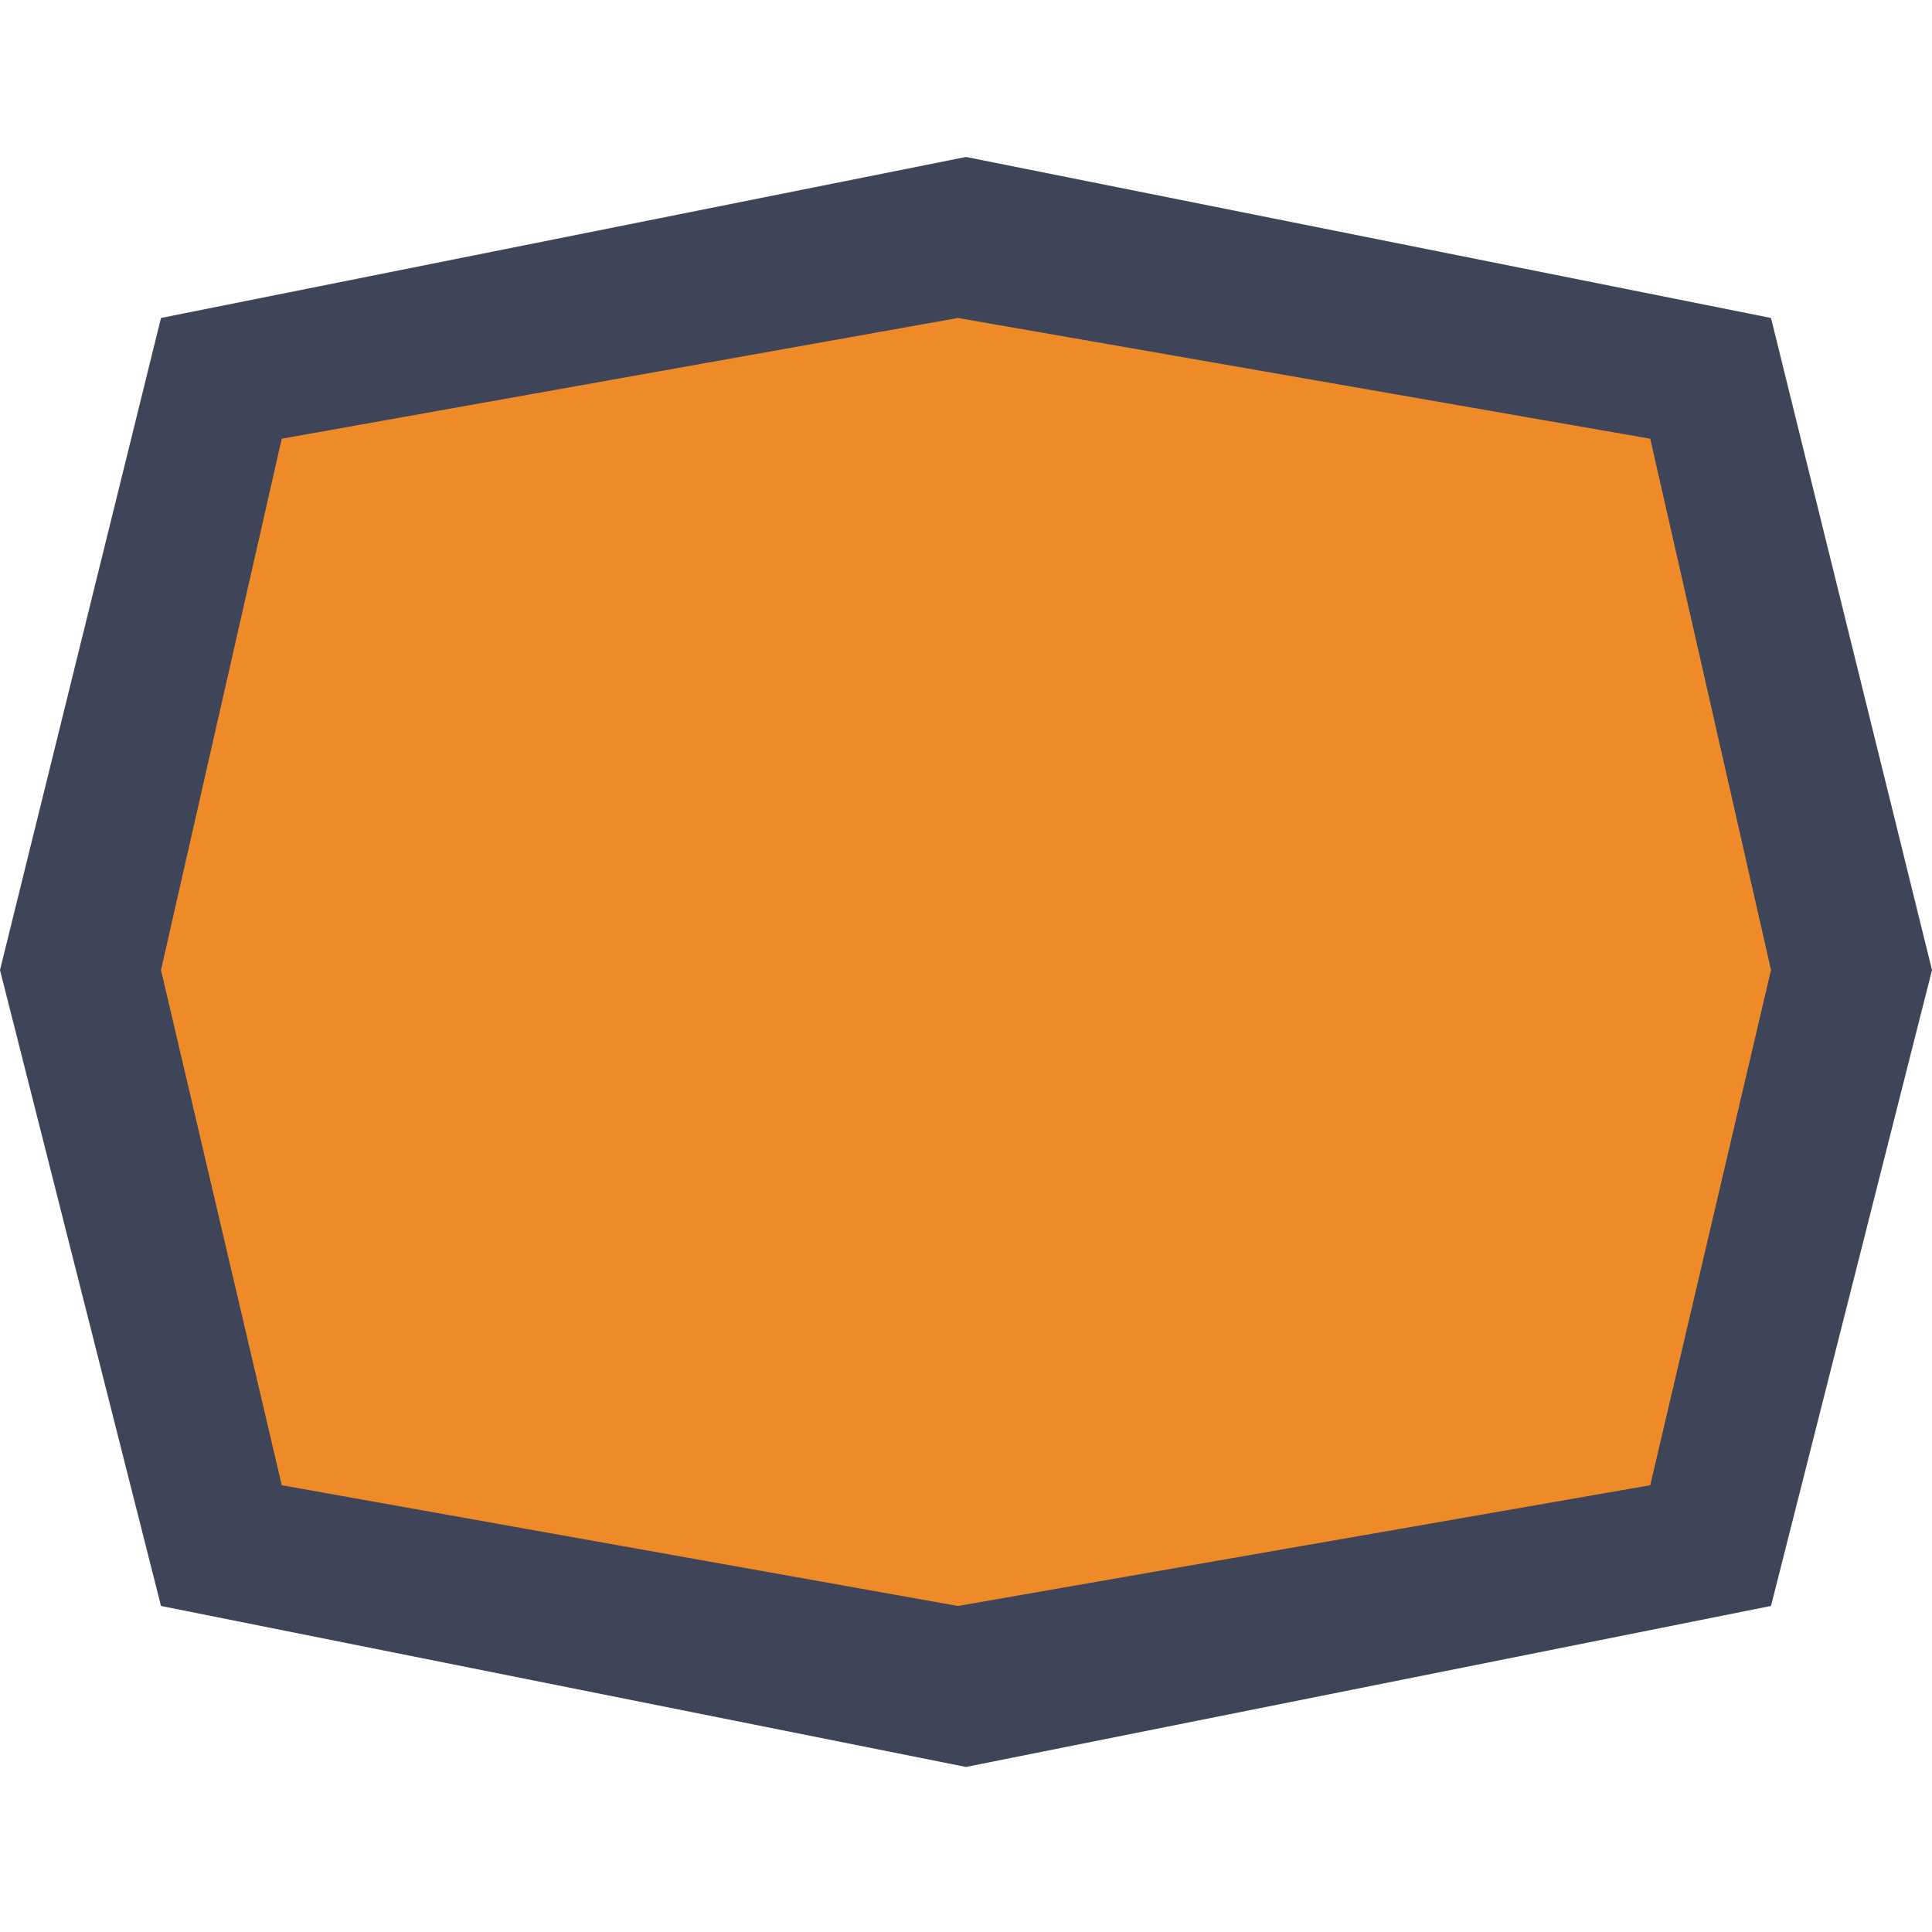 <?xml version="1.0" encoding="utf-8"?>
<!-- Generator: Adobe Illustrator 21.1.0, SVG Export Plug-In . SVG Version: 6.00 Build 0)  -->
<svg version="1.1" baseProfile="tiny" id="Layer_1" xmlns="http://www.w3.org/2000/svg" xmlns:xlink="http://www.w3.org/1999/xlink"
	 x="0px" y="0px" width="24px" height="24px" viewBox="0 0 24 24" xml:space="preserve">
<g transform="translate(0 1.25)">
	<path fill="#3E4559" d="M0,10.8l2-8.1l10-2l10,2l2,8.1l-2,7.9l-10,2l-10-2"/>
	<path fill="#EE8A28" d="M2,10.8l1.5,6.4l8.4,1.5l8.6-1.5l1.5-6.4l-1.5-6.6l-8.6-1.5L3.5,4.2"/>
</g>
</svg>

